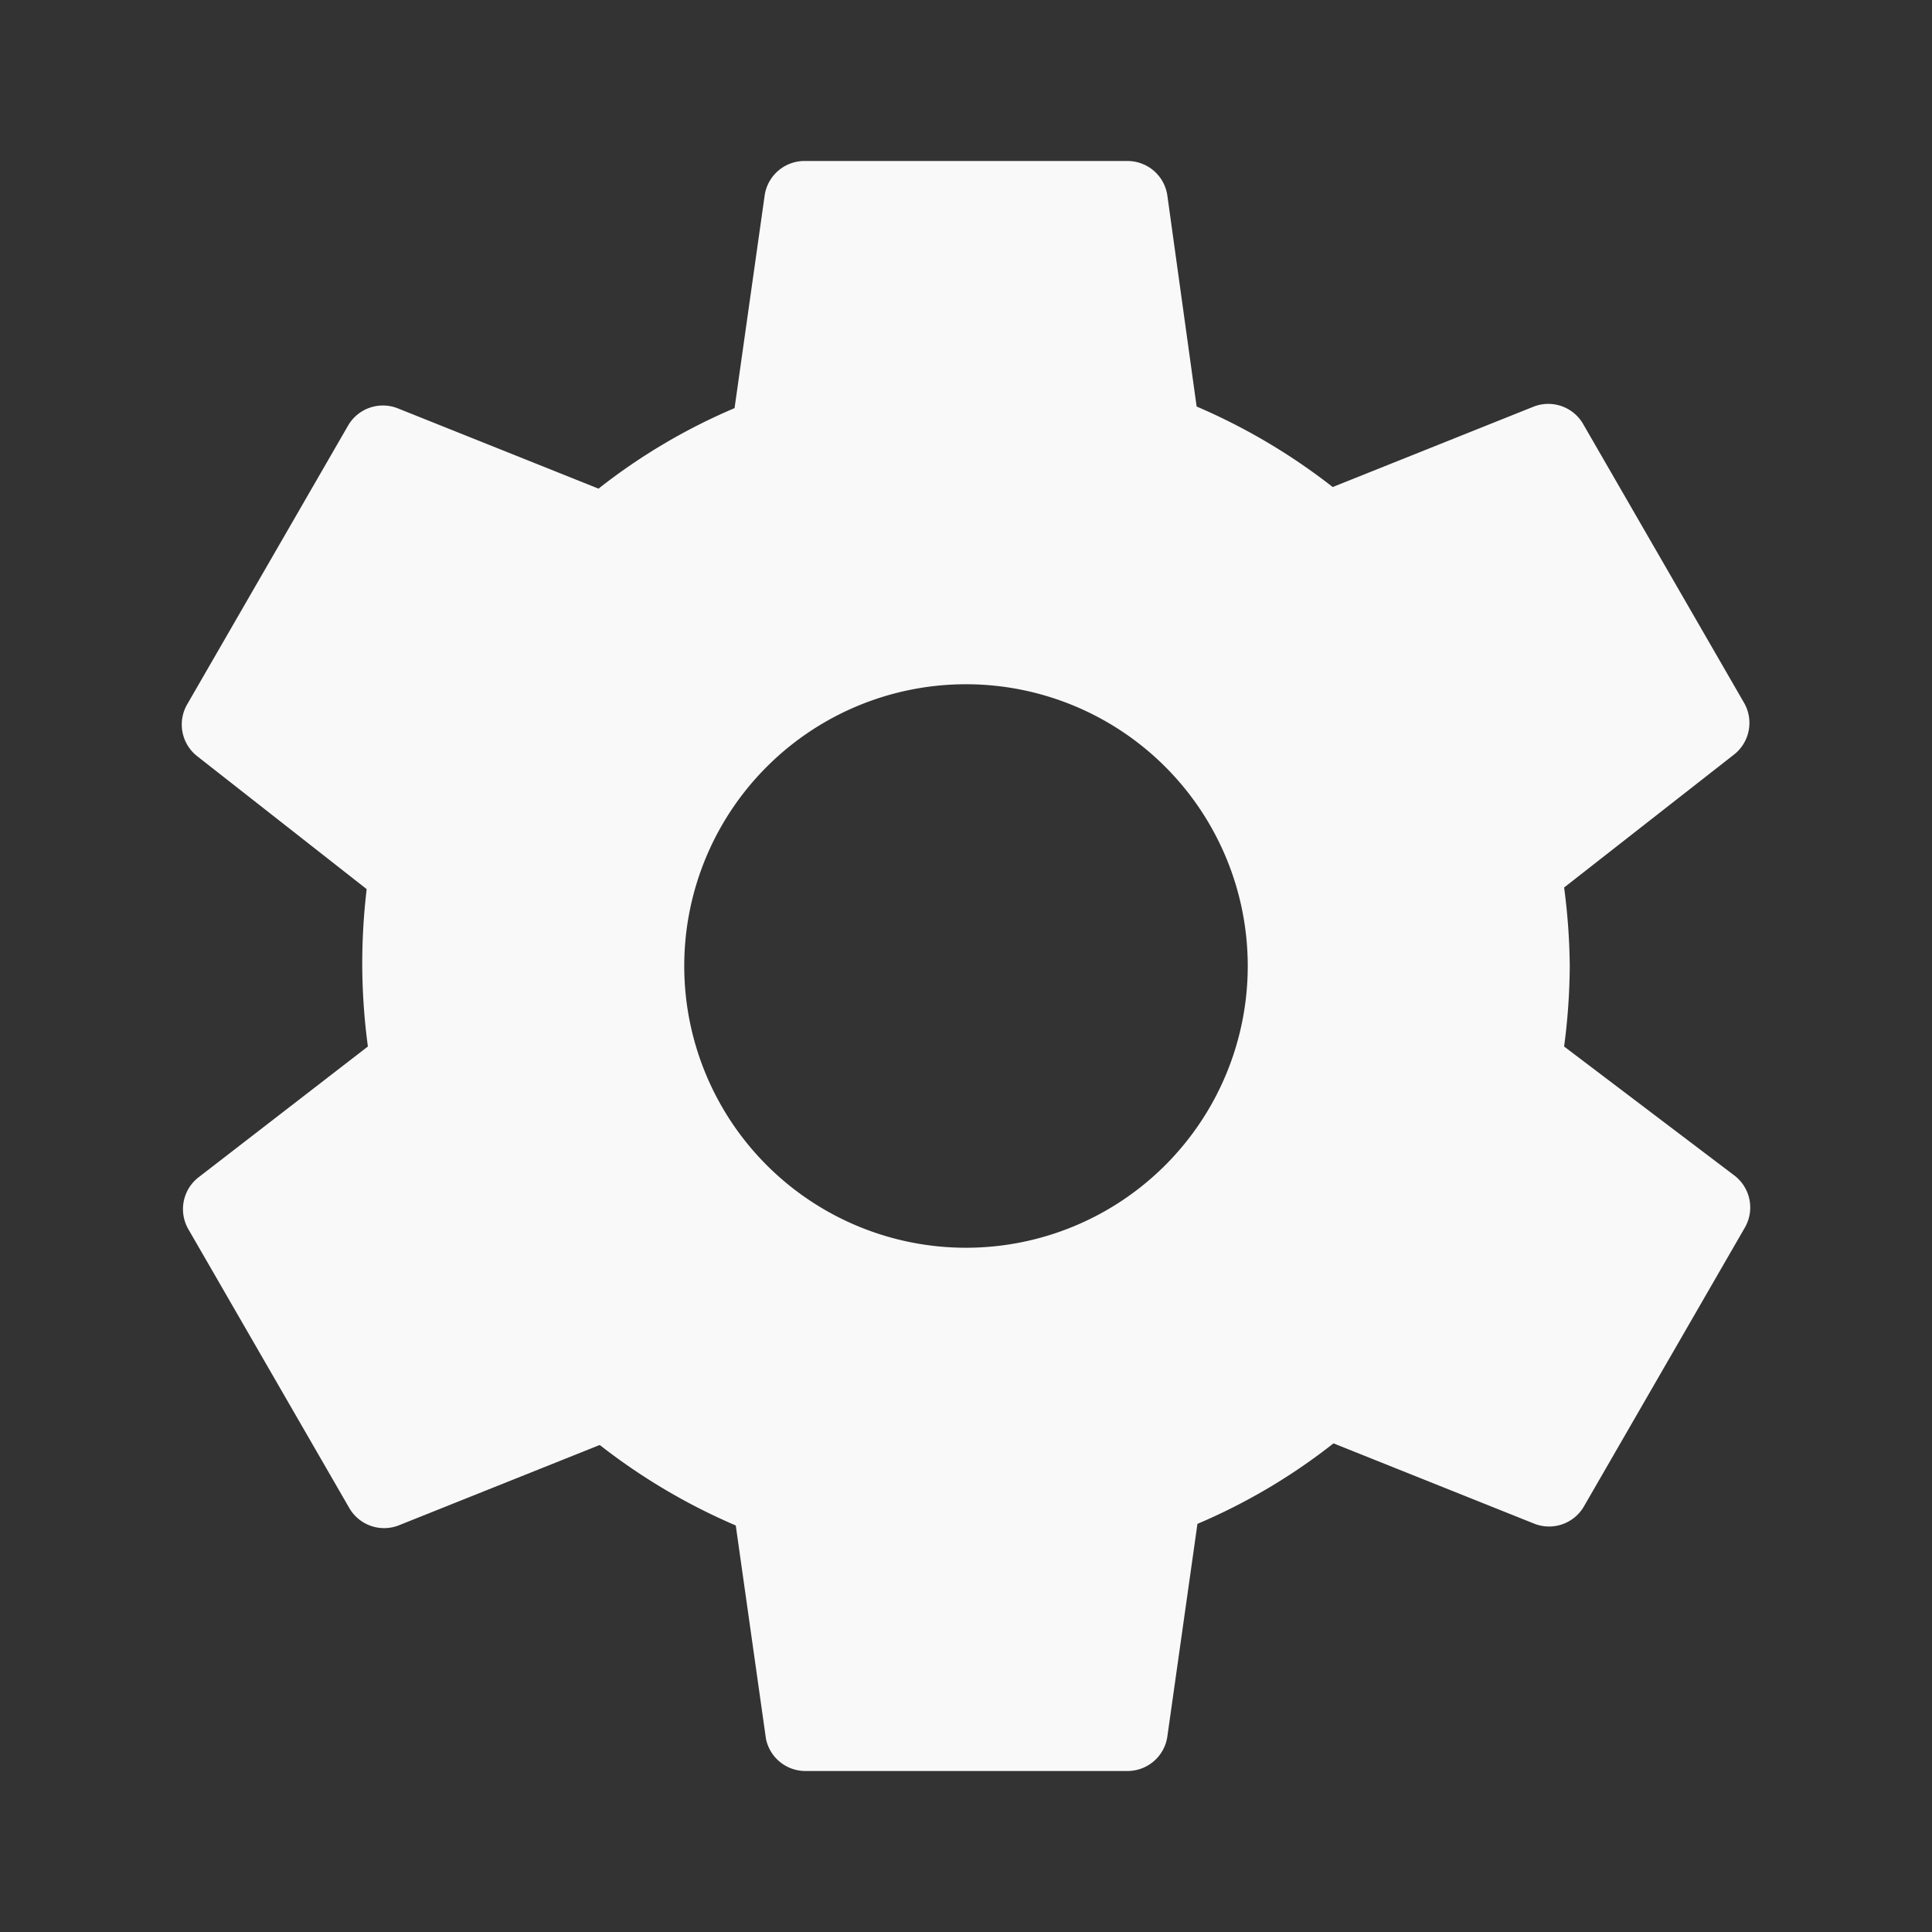 <svg id="レイヤー_1" data-name="レイヤー 1" xmlns="http://www.w3.org/2000/svg" viewBox="0 0 48 48"><rect x="0" y="0" width="48" height="48" fill="#333333" stroke="none"/><defs><style>.cls-1{fill:none;}.cls-2{fill:#f9f9f9;}</style></defs><title>settings</title><path class="cls-1" d="M0,0H48V48H0Z"/><path class="cls-2" d="M38.86,26A15.7,15.7,0,0,0,39,24a15.7,15.7,0,0,0-.14-1.95l4.23-3.31a1,1,0,0,0,.24-1.28l-4-6.93a1,1,0,0,0-1.22-.43l-5,2a15.18,15.18,0,0,0-3.38-2L29,4.84A1,1,0,0,0,28,4H20a1,1,0,0,0-1,.84l-.75,5.3a14.8,14.8,0,0,0-3.38,2l-5-2a1,1,0,0,0-1.22.43l-4,6.93a1,1,0,0,0,.24,1.28l4.22,3.31A15.7,15.7,0,0,0,9,24,15.7,15.7,0,0,0,9.14,26L4.92,29.26a1,1,0,0,0-.24,1.28l4,6.93a1,1,0,0,0,1.22.43l5-2a15.18,15.18,0,0,0,3.38,2l.75,5.3A1,1,0,0,0,20,44h8a1,1,0,0,0,1-.84l.75-5.3a14.8,14.8,0,0,0,3.38-2l5,2a1,1,0,0,0,1.22-.43l4-6.93a1,1,0,0,0-.24-1.28ZM24,31a7,7,0,1,1,7-7A7,7,0,0,1,24,31Z"/></svg>